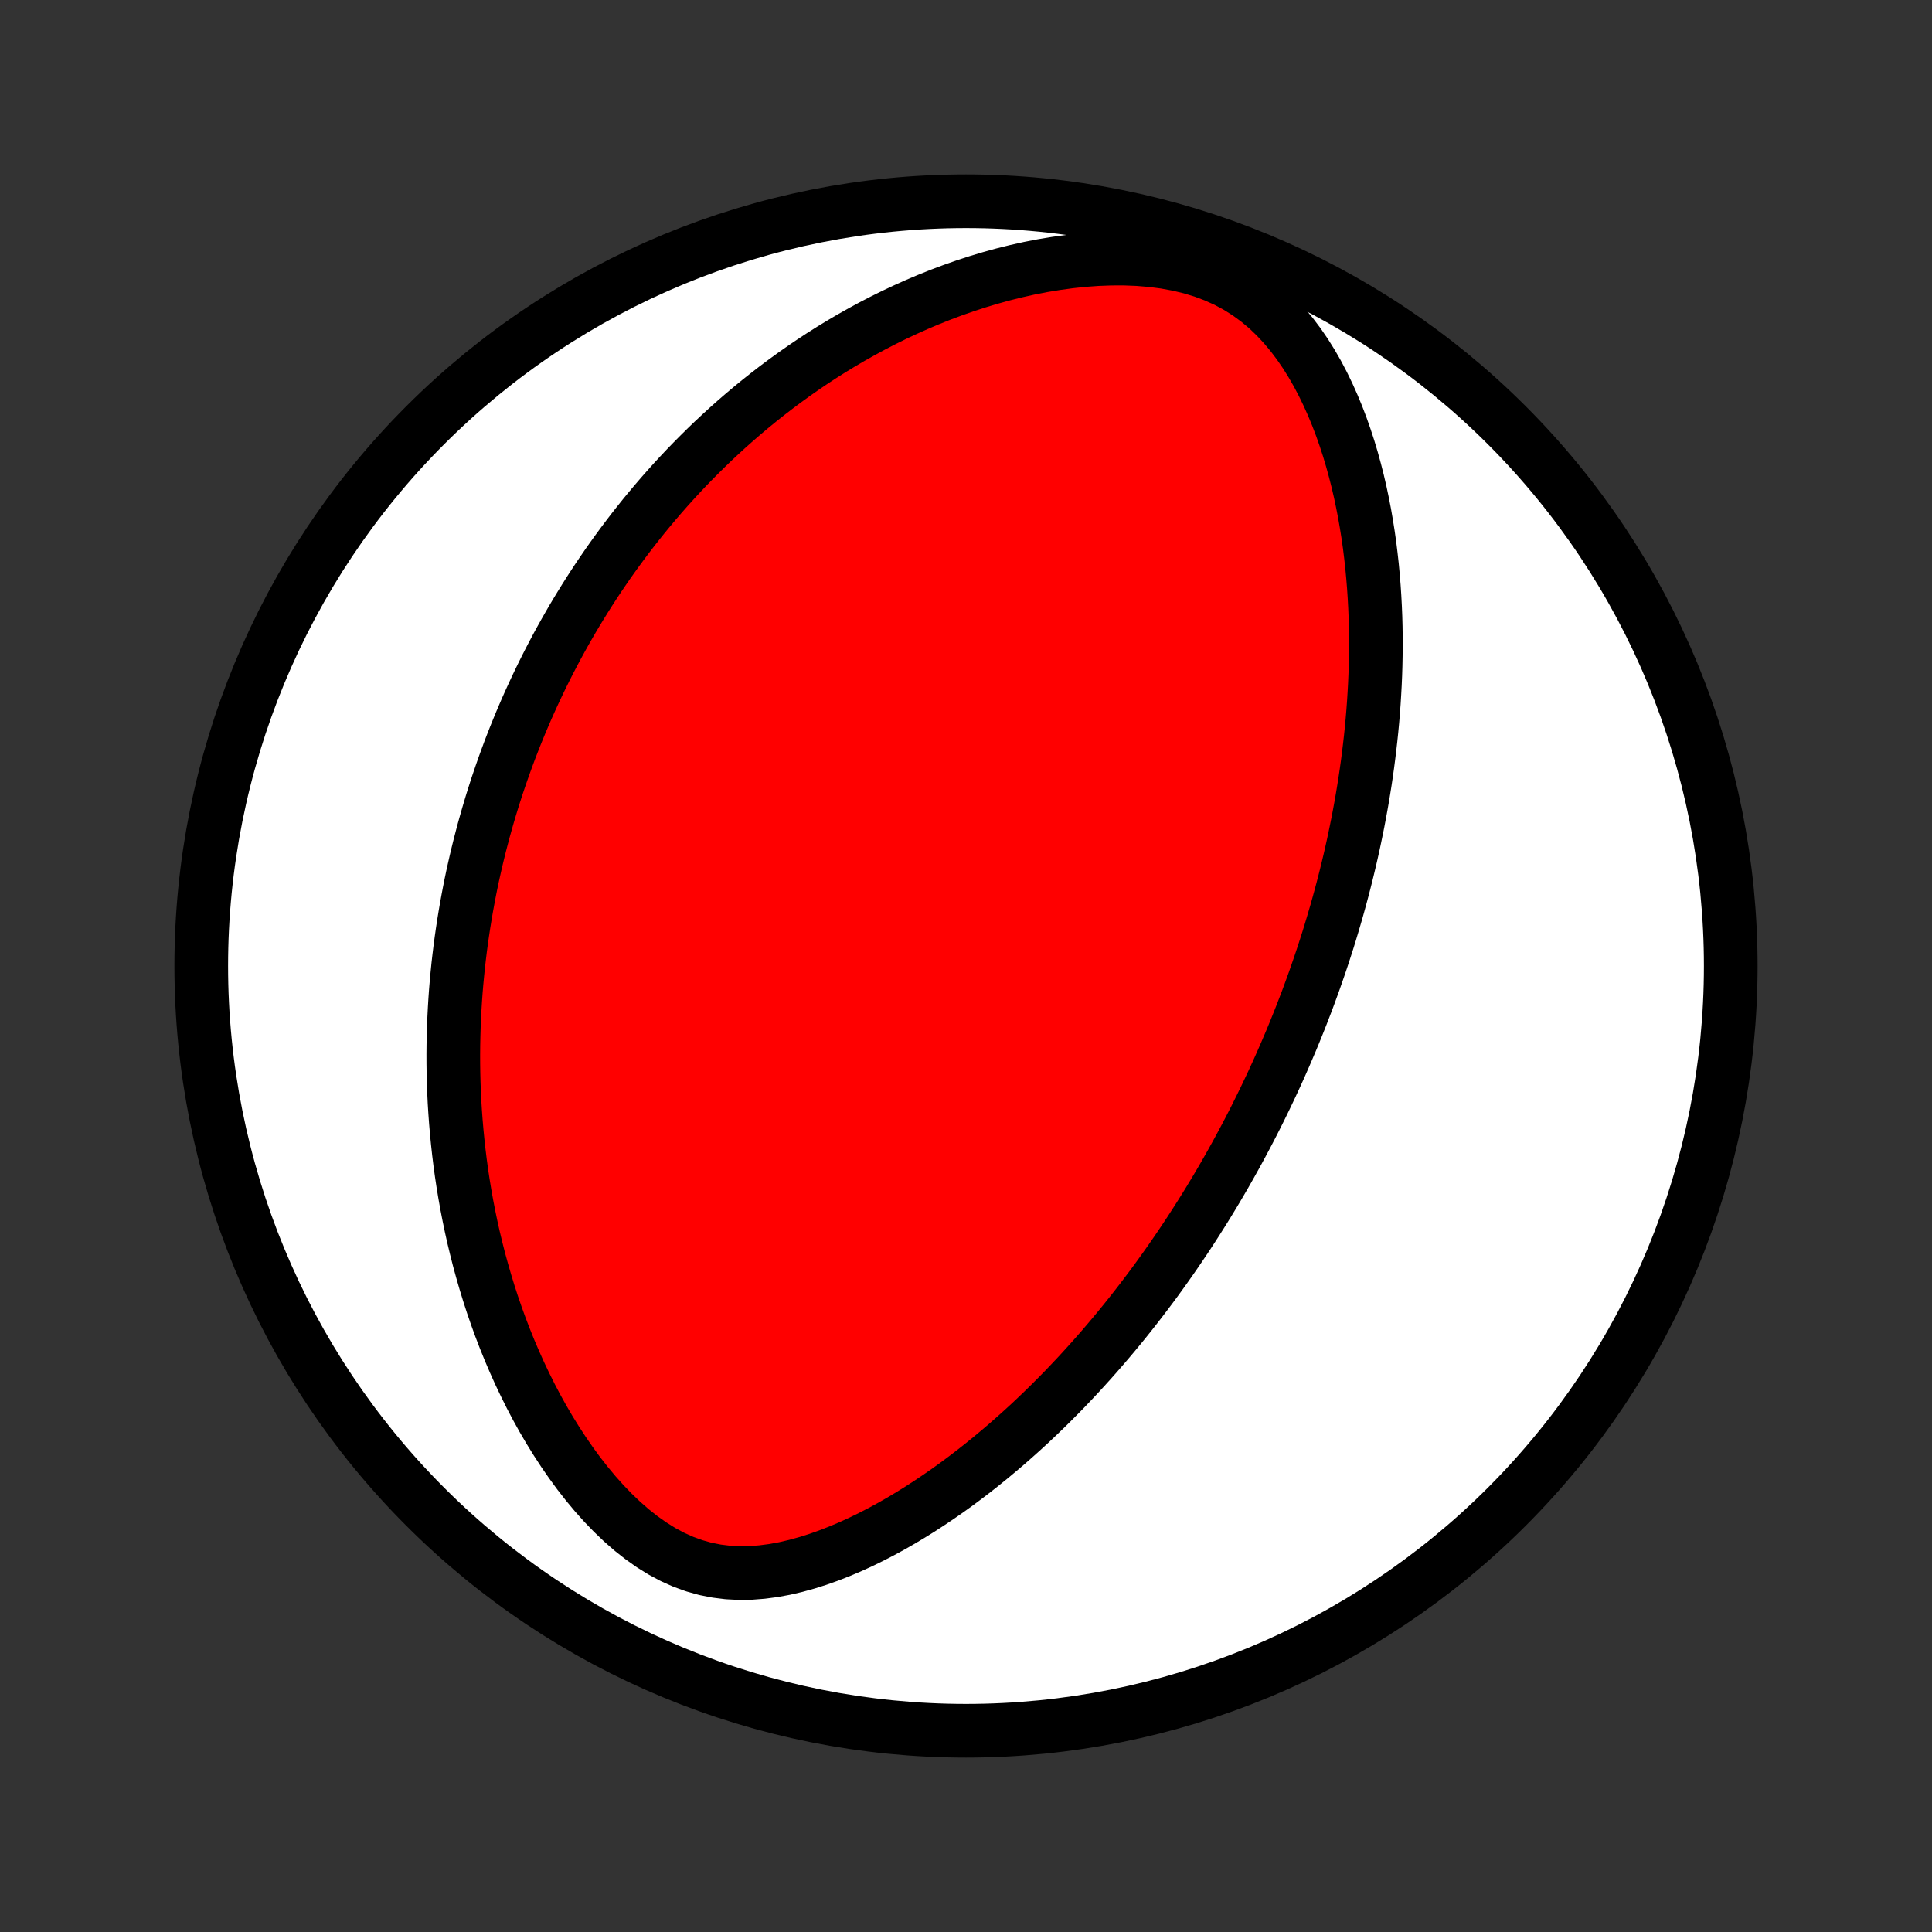 <?xml version="1.0" encoding="utf-8" standalone="no"?>
<!DOCTYPE svg PUBLIC "-//W3C//DTD SVG 1.1//EN"
  "http://www.w3.org/Graphics/SVG/1.1/DTD/svg11.dtd">
<!-- Created with matplotlib (http://matplotlib.org/) -->
<svg height="72pt" version="1.1" viewBox="0 0 72 72" width="72pt" xmlns="http://www.w3.org/2000/svg" xmlns:xlink="http://www.w3.org/1999/xlink">
 <rect x="0" y="0" width="72" height="72" fill="#333333" stroke="none"/>
 <defs>
  <style type="text/css">
*{stroke-linecap:butt;stroke-linejoin:round;}
  </style>
 </defs>
 <g id="figure_1">
  <g id="patch_1">
   <path d="
M0 72
L72 72
L72 0
L0 0
z
" style="fill:none;"/>
  </g>
  <g id="axes_1">
   <g id="PatchCollection_1">
    <defs>
     <path d="
M36 -7.5
C43.558 -7.5 50.808 -10.503 56.153 -15.848
C61.497 -21.192 64.5 -28.442 64.5 -36
C64.5 -43.558 61.497 -50.808 56.153 -56.153
C50.808 -61.497 43.558 -64.5 36 -64.5
C28.442 -64.5 21.192 -61.497 15.848 -56.153
C10.503 -50.808 7.5 -43.558 7.5 -36
C7.5 -28.442 10.503 -21.192 15.848 -15.848
C21.192 -10.503 28.442 -7.5 36 -7.5
z
" id="C0_0_a811fe30f3"/>
     <path d="
M47.909 -32.735
L47.804 -32.494
L47.698 -32.254
L47.59 -32.014
L47.48 -31.774
L47.369 -31.535
L47.256 -31.297
L47.142 -31.058
L47.026 -30.82
L46.908 -30.581
L46.789 -30.343
L46.668 -30.105
L46.545 -29.867
L46.42 -29.629
L46.293 -29.391
L46.165 -29.153
L46.034 -28.914
L45.901 -28.675
L45.766 -28.436
L45.63 -28.197
L45.49 -27.957
L45.349 -27.717
L45.205 -27.477
L45.059 -27.236
L44.91 -26.994
L44.759 -26.753
L44.605 -26.51
L44.449 -26.267
L44.29 -26.023
L44.128 -25.779
L43.963 -25.534
L43.795 -25.288
L43.624 -25.041
L43.45 -24.794
L43.273 -24.546
L43.093 -24.297
L42.909 -24.048
L42.721 -23.798
L42.53 -23.547
L42.335 -23.295
L42.137 -23.043
L41.935 -22.79
L41.728 -22.536
L41.518 -22.282
L41.303 -22.027
L41.084 -21.771
L40.861 -21.515
L40.634 -21.259
L40.401 -21.002
L40.164 -20.744
L39.922 -20.487
L39.676 -20.229
L39.424 -19.972
L39.167 -19.714
L38.905 -19.457
L38.637 -19.2
L38.365 -18.944
L38.086 -18.688
L37.802 -18.434
L37.513 -18.18
L37.217 -17.928
L36.916 -17.677
L36.609 -17.428
L36.296 -17.181
L35.977 -16.937
L35.652 -16.695
L35.321 -16.457
L34.983 -16.222
L34.64 -15.992
L34.291 -15.765
L33.935 -15.544
L33.574 -15.328
L33.206 -15.118
L32.833 -14.915
L32.454 -14.72
L32.069 -14.532
L31.679 -14.354
L31.284 -14.187
L30.884 -14.031
L30.479 -13.887
L30.069 -13.758
L29.656 -13.644
L29.239 -13.547
L28.82 -13.47
L28.398 -13.415
L27.975 -13.382
L27.551 -13.376
L27.128 -13.398
L26.707 -13.45
L26.288 -13.533
L25.874 -13.649
L25.465 -13.797
L25.063 -13.977
L24.669 -14.188
L24.283 -14.428
L23.907 -14.694
L23.54 -14.983
L23.184 -15.295
L22.839 -15.625
L22.505 -15.971
L22.182 -16.332
L21.871 -16.706
L21.57 -17.09
L21.282 -17.484
L21.004 -17.885
L20.738 -18.293
L20.482 -18.706
L20.238 -19.123
L20.004 -19.544
L19.781 -19.968
L19.569 -20.394
L19.366 -20.821
L19.174 -21.249
L18.991 -21.677
L18.818 -22.105
L18.654 -22.532
L18.499 -22.959
L18.353 -23.383
L18.216 -23.806
L18.087 -24.228
L17.966 -24.647
L17.852 -25.063
L17.747 -25.477
L17.648 -25.888
L17.557 -26.296
L17.473 -26.701
L17.395 -27.102
L17.324 -27.501
L17.259 -27.896
L17.2 -28.287
L17.147 -28.675
L17.1 -29.059
L17.058 -29.44
L17.021 -29.817
L16.989 -30.191
L16.962 -30.561
L16.939 -30.927
L16.922 -31.29
L16.908 -31.649
L16.899 -32.005
L16.894 -32.357
L16.893 -32.706
L16.896 -33.052
L16.903 -33.394
L16.913 -33.733
L16.927 -34.068
L16.944 -34.4
L16.964 -34.73
L16.987 -35.056
L17.014 -35.379
L17.044 -35.699
L17.076 -36.017
L17.112 -36.331
L17.15 -36.643
L17.191 -36.952
L17.235 -37.259
L17.281 -37.563
L17.33 -37.865
L17.381 -38.164
L17.435 -38.461
L17.491 -38.756
L17.549 -39.048
L17.61 -39.339
L17.674 -39.627
L17.739 -39.914
L17.807 -40.198
L17.877 -40.481
L17.95 -40.762
L18.024 -41.042
L18.101 -41.319
L18.18 -41.596
L18.261 -41.87
L18.344 -42.144
L18.43 -42.416
L18.517 -42.686
L18.608 -42.956
L18.7 -43.224
L18.794 -43.491
L18.891 -43.757
L18.989 -44.022
L19.091 -44.287
L19.194 -44.55
L19.3 -44.812
L19.408 -45.074
L19.519 -45.335
L19.631 -45.595
L19.747 -45.855
L19.865 -46.114
L19.985 -46.372
L20.108 -46.63
L20.234 -46.888
L20.362 -47.145
L20.493 -47.402
L20.627 -47.658
L20.763 -47.915
L20.903 -48.171
L21.045 -48.426
L21.191 -48.682
L21.339 -48.938
L21.491 -49.193
L21.646 -49.448
L21.804 -49.703
L21.966 -49.959
L22.131 -50.214
L22.299 -50.469
L22.472 -50.724
L22.648 -50.98
L22.828 -51.235
L23.012 -51.49
L23.2 -51.746
L23.392 -52.001
L23.588 -52.257
L23.789 -52.512
L23.994 -52.768
L24.204 -53.023
L24.419 -53.279
L24.638 -53.534
L24.863 -53.79
L25.092 -54.045
L25.327 -54.3
L25.567 -54.555
L25.813 -54.809
L26.065 -55.063
L26.322 -55.317
L26.585 -55.57
L26.855 -55.822
L27.13 -56.074
L27.413 -56.325
L27.701 -56.574
L27.997 -56.823
L28.299 -57.07
L28.608 -57.315
L28.924 -57.559
L29.248 -57.801
L29.579 -58.041
L29.918 -58.279
L30.264 -58.514
L30.618 -58.746
L30.98 -58.975
L31.35 -59.2
L31.728 -59.422
L32.114 -59.639
L32.509 -59.853
L32.911 -60.061
L33.322 -60.264
L33.741 -60.461
L34.168 -60.652
L34.604 -60.837
L35.047 -61.014
L35.498 -61.183
L35.957 -61.344
L36.424 -61.497
L36.897 -61.639
L37.378 -61.772
L37.865 -61.893
L38.358 -62.003
L38.856 -62.1
L39.358 -62.183
L39.865 -62.252
L40.374 -62.306
L40.886 -62.343
L41.397 -62.362
L41.908 -62.363
L42.415 -62.343
L42.918 -62.301
L43.414 -62.237
L43.901 -62.148
L44.377 -62.034
L44.838 -61.894
L45.284 -61.727
L45.711 -61.534
L46.119 -61.314
L46.506 -61.07
L46.872 -60.802
L47.217 -60.514
L47.541 -60.205
L47.845 -59.88
L48.13 -59.541
L48.397 -59.188
L48.647 -58.824
L48.88 -58.452
L49.099 -58.071
L49.302 -57.684
L49.492 -57.292
L49.669 -56.896
L49.834 -56.497
L49.987 -56.096
L50.129 -55.692
L50.261 -55.288
L50.382 -54.883
L50.493 -54.479
L50.596 -54.075
L50.69 -53.672
L50.775 -53.27
L50.853 -52.869
L50.922 -52.471
L50.985 -52.075
L51.041 -51.681
L51.089 -51.29
L51.132 -50.901
L51.168 -50.516
L51.199 -50.133
L51.224 -49.754
L51.244 -49.378
L51.259 -49.005
L51.269 -48.636
L51.274 -48.27
L51.275 -47.908
L51.271 -47.549
L51.264 -47.194
L51.253 -46.842
L51.238 -46.494
L51.219 -46.149
L51.198 -45.808
L51.173 -45.47
L51.145 -45.136
L51.114 -44.805
L51.08 -44.478
L51.043 -44.154
L51.004 -43.833
L50.963 -43.516
L50.919 -43.202
L50.873 -42.891
L50.824 -42.583
L50.774 -42.278
L50.721 -41.976
L50.666 -41.677
L50.61 -41.38
L50.551 -41.087
L50.491 -40.796
L50.43 -40.508
L50.366 -40.222
L50.301 -39.939
L50.234 -39.658
L50.166 -39.38
L50.096 -39.103
L50.025 -38.83
L49.952 -38.558
L49.878 -38.288
L49.803 -38.02
L49.725 -37.754
L49.647 -37.49
L49.568 -37.228
L49.487 -36.967
L49.404 -36.708
L49.321 -36.451
L49.236 -36.195
L49.15 -35.941
L49.062 -35.688
L48.974 -35.436
L48.883 -35.185
L48.792 -34.936
L48.7 -34.688
L48.605 -34.441
L48.51 -34.194
L48.413 -33.949
L48.315 -33.705
L48.216 -33.461
L48.115 -33.218
z
" id="C0_1_e8da45db3f"/>
    </defs>
    <g clip-path="url(#p1bffca34e9)">
     <use style="fill:#ffffff;stroke:#000000;stroke-width:2.0;" x="0.0" xlink:href="#C0_0_a811fe30f3" y="72.0"/>
    </g>
    <g clip-path="url(#p1bffca34e9)">
     <use style="fill:#ff0000;stroke:#000000;stroke-width:2.0;" x="0.0" xlink:href="#C0_1_e8da45db3f" y="72.0"/>
    </g>
   </g>
  </g>
 </g>
 <defs>
  <clipPath id="p1bffca34e9">
   <rect height="72.0" width="72.0" x="0.0" y="0.0"/>
  </clipPath>
 </defs>
</svg>
